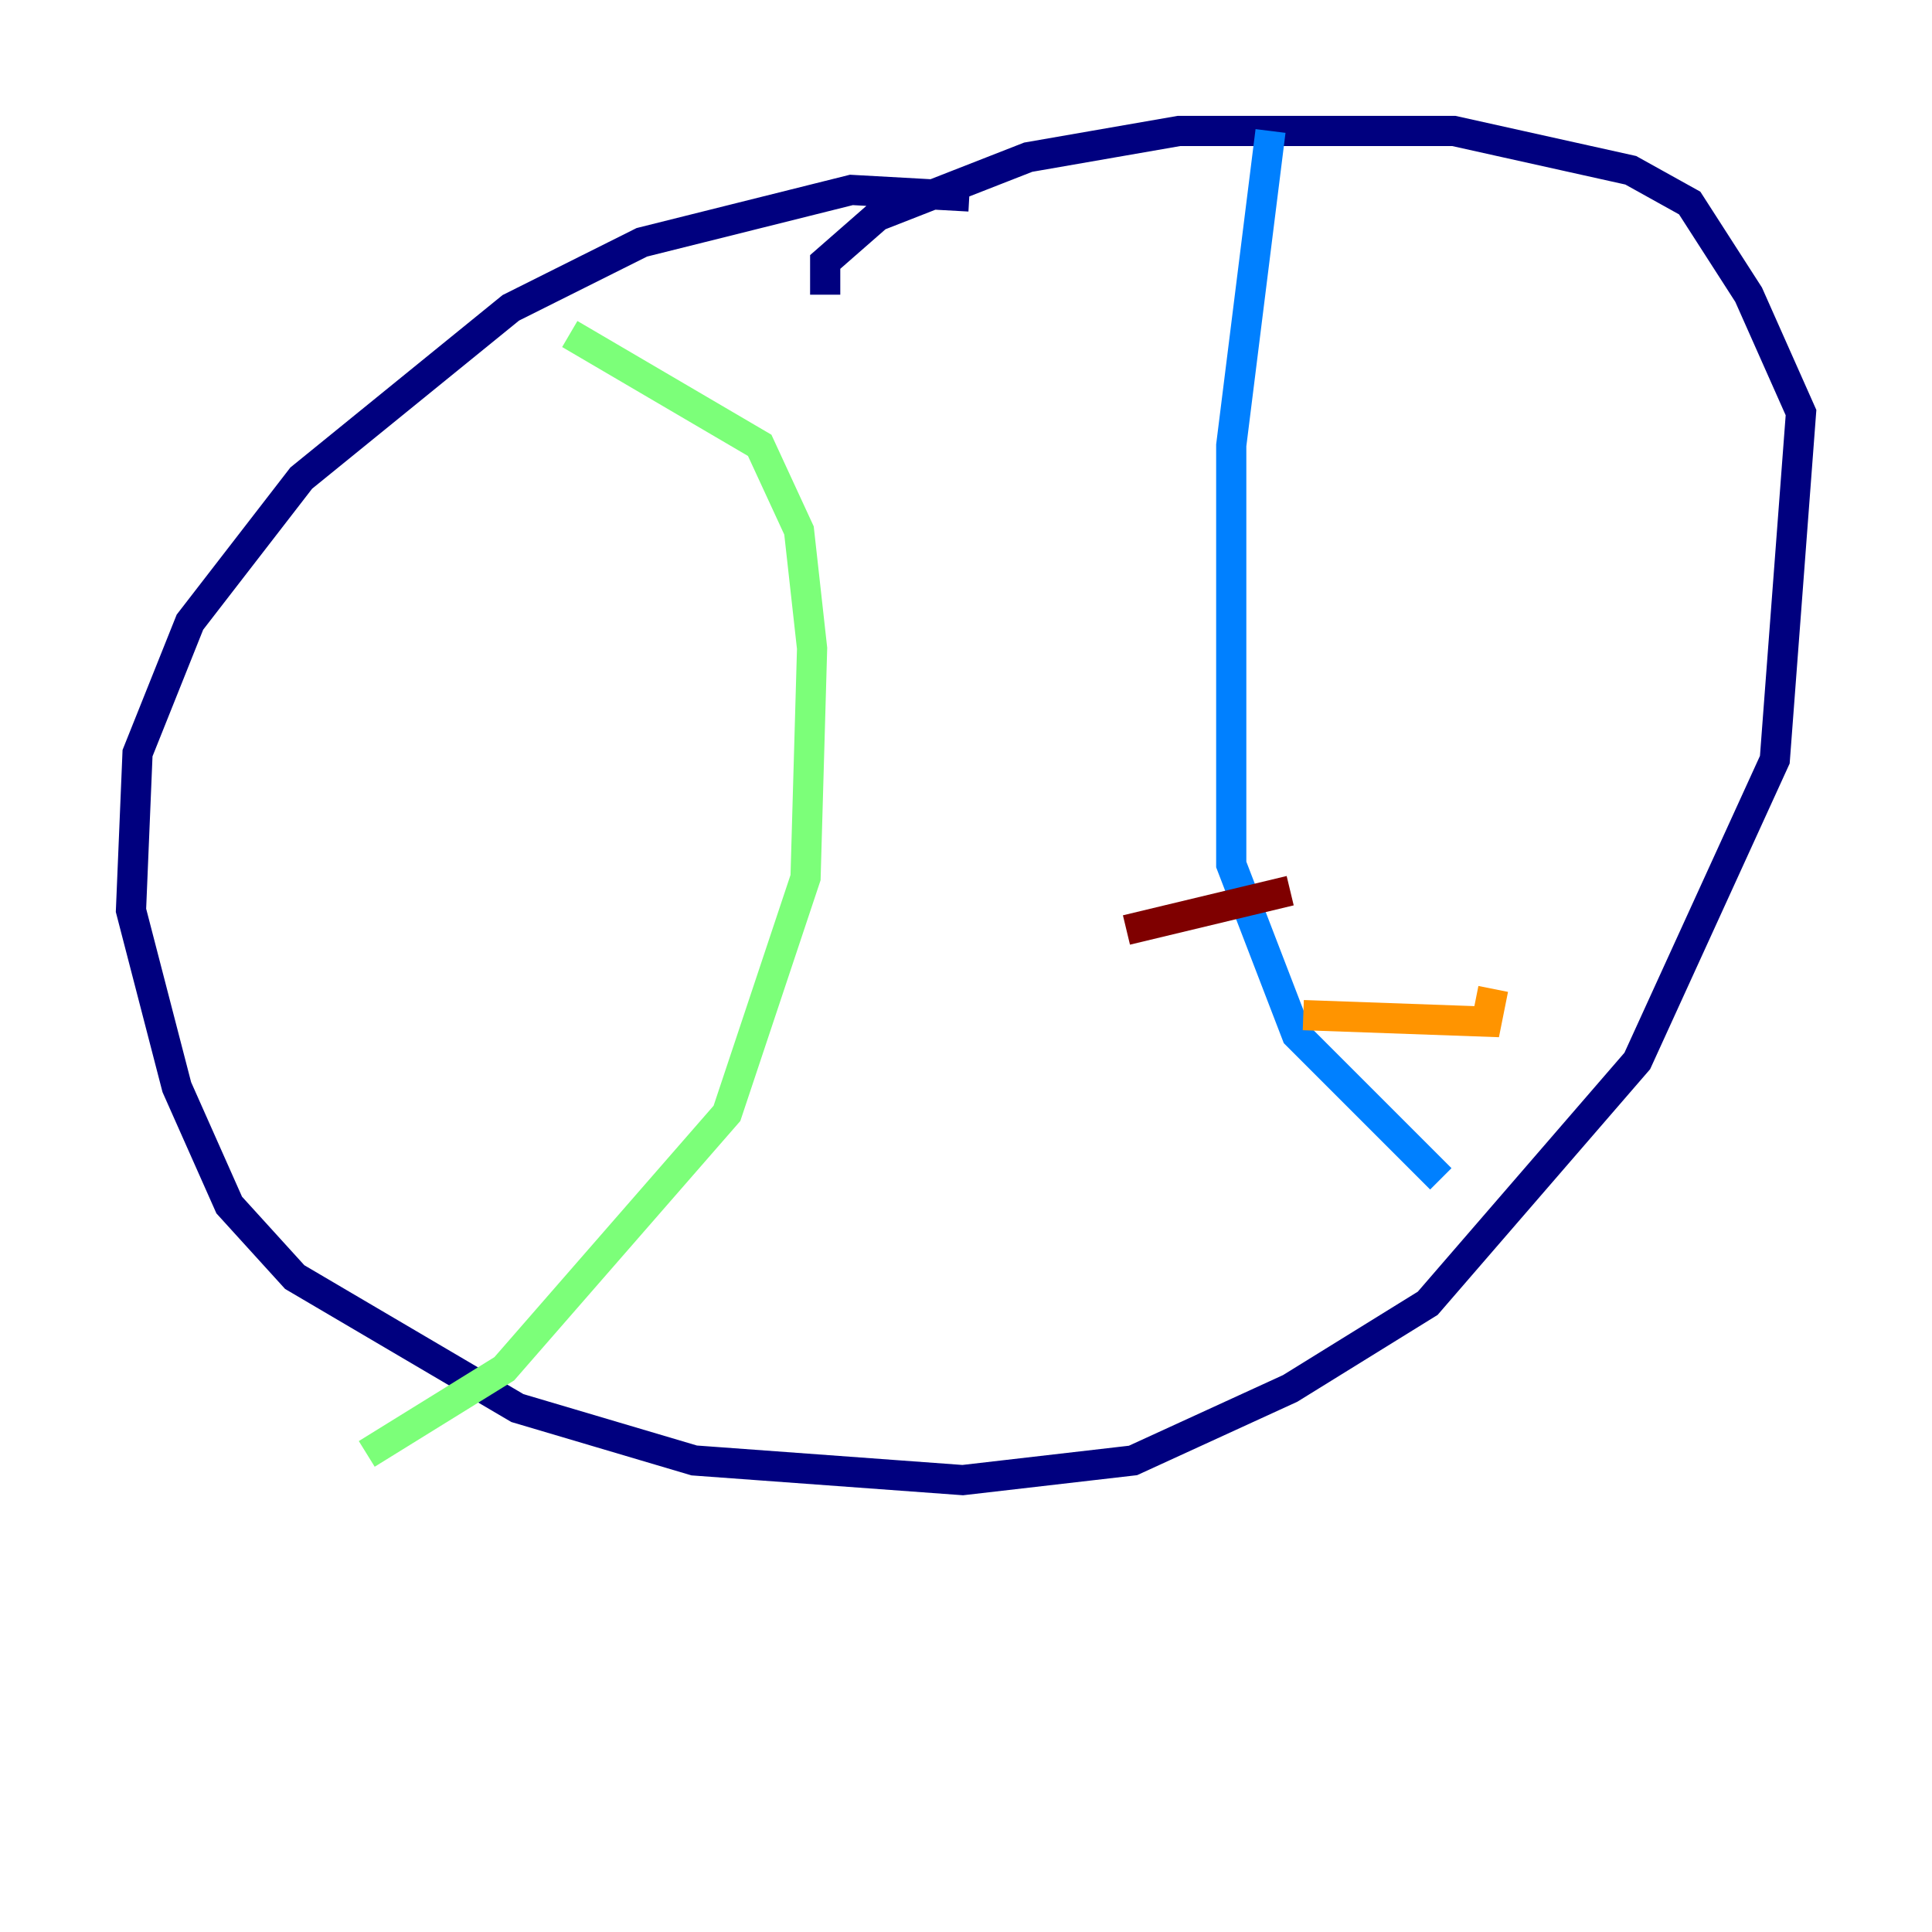 <?xml version="1.0" encoding="utf-8" ?>
<svg baseProfile="tiny" height="128" version="1.2" viewBox="0,0,128,128" width="128" xmlns="http://www.w3.org/2000/svg" xmlns:ev="http://www.w3.org/2001/xml-events" xmlns:xlink="http://www.w3.org/1999/xlink"><defs /><polyline fill="none" points="64.217,13.017 56.407,12.583 42.522,16.054 33.844,20.393 19.959,31.675 12.583,41.22 9.112,49.898 8.678,60.312 11.715,72.027 15.186,79.837 19.525,84.61 34.278,93.288 45.993,96.759 63.783,98.061 75.064,96.759 85.478,91.986 94.59,86.346 108.475,70.291 117.586,50.332 119.322,27.336 115.851,19.525 111.946,13.451 108.041,11.281 96.325,8.678 78.102,8.678 68.122,10.414 58.142,14.319 54.671,17.356 54.671,19.525" stroke="#00007f" stroke-width="2" /><polyline fill="none" points="84.176,8.678 81.573,29.505 81.573,57.275 85.912,68.556 95.458,78.102" stroke="#0080ff" stroke-width="2" /><polyline fill="none" points="37.749,22.129 50.332,29.505 52.936,35.146 53.803,42.956 53.37,58.142 48.163,73.763 33.41,90.685 24.298,96.325" stroke="#7cff79" stroke-width="2" /><polyline fill="none" points="86.346,67.254 98.495,67.688 98.929,65.519" stroke="#ff9400" stroke-width="2" /><polyline fill="none" points="74.63,61.614 85.478,59.01" stroke="#7f0000" stroke-width="2" /></svg>